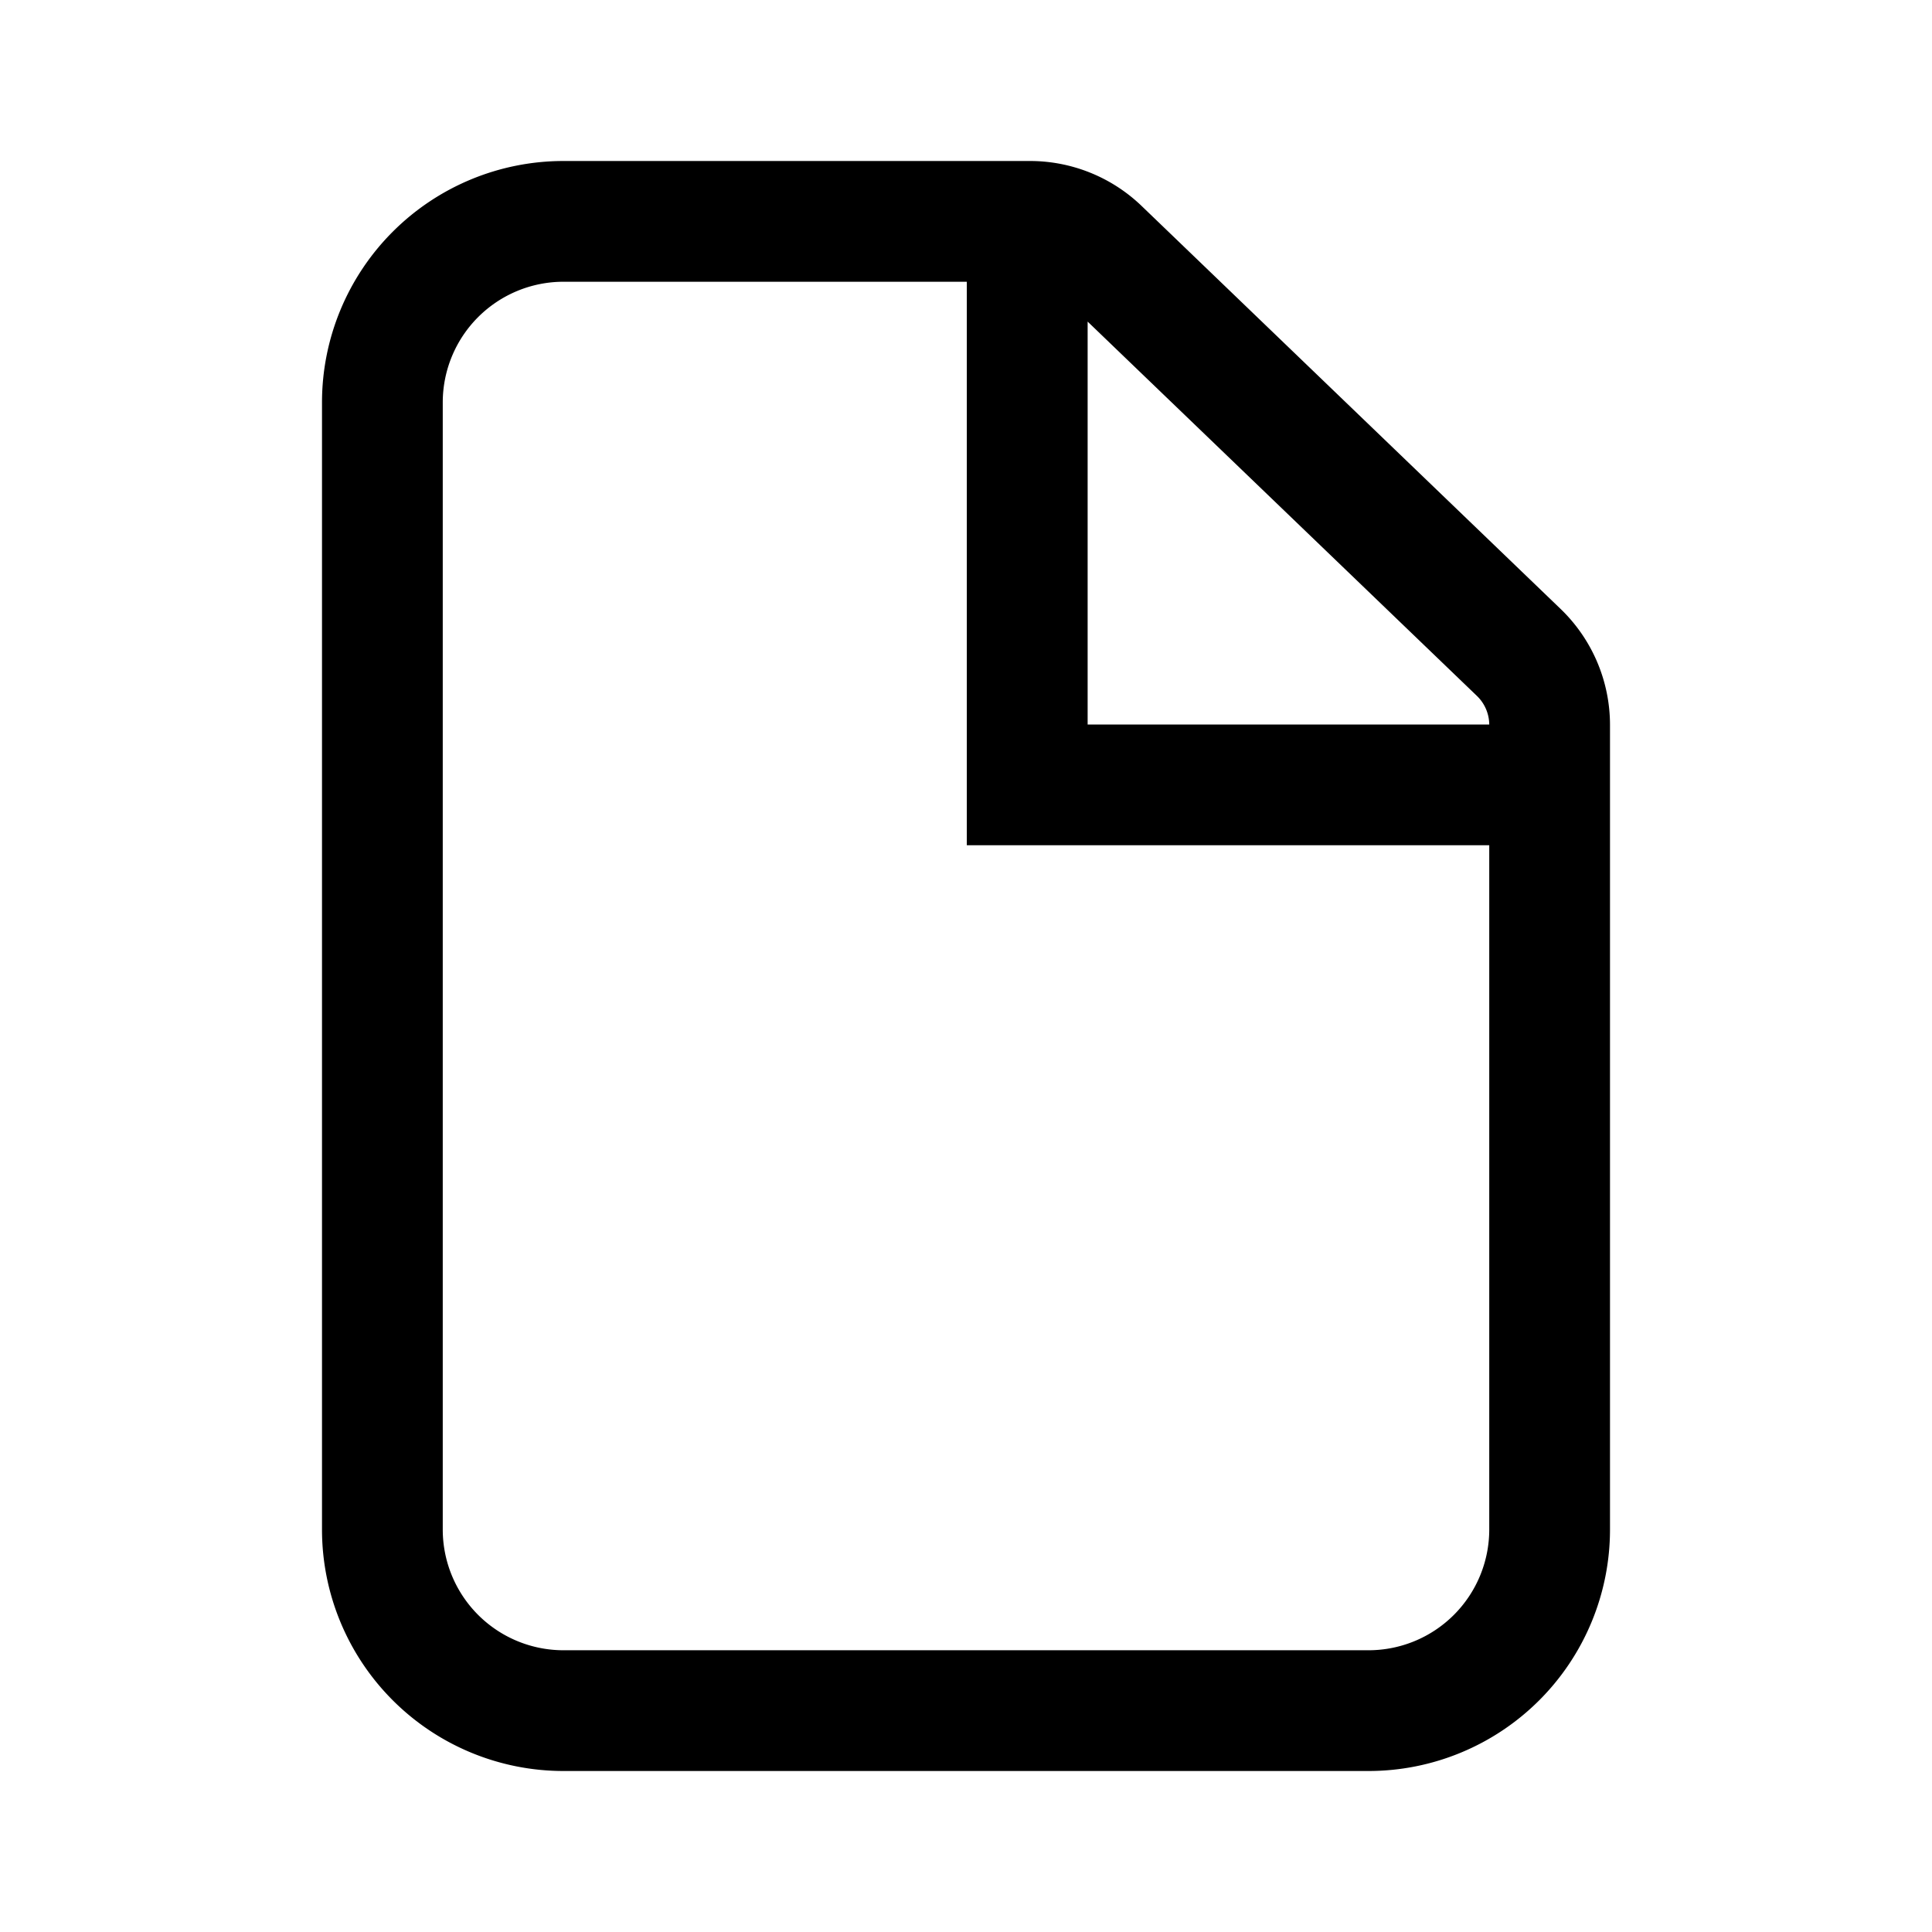 <svg xmlns="http://www.w3.org/2000/svg" width="24" height="24" viewBox="0 0 24 24"><path fill="currentColor" fill-rule="evenodd" d="M17 20.5H7A1.5 1.5 0 015.5 19V5A1.5 1.5 0 017 3.5h5.01v7h6.49V19a1.5 1.5 0 01-1.5 1.5M18.5 9a.5.5 0 00-.153-.355l-4.836-4.65V9zm.886-1.436-5.205-5.006A2 2 0 0012.794 2H7a3 3 0 00-3 3v14a3 3 0 003 3h10a3 3 0 003-3V9.005a2 2 0 00-.614-1.441" clip-rule="evenodd"/></svg>